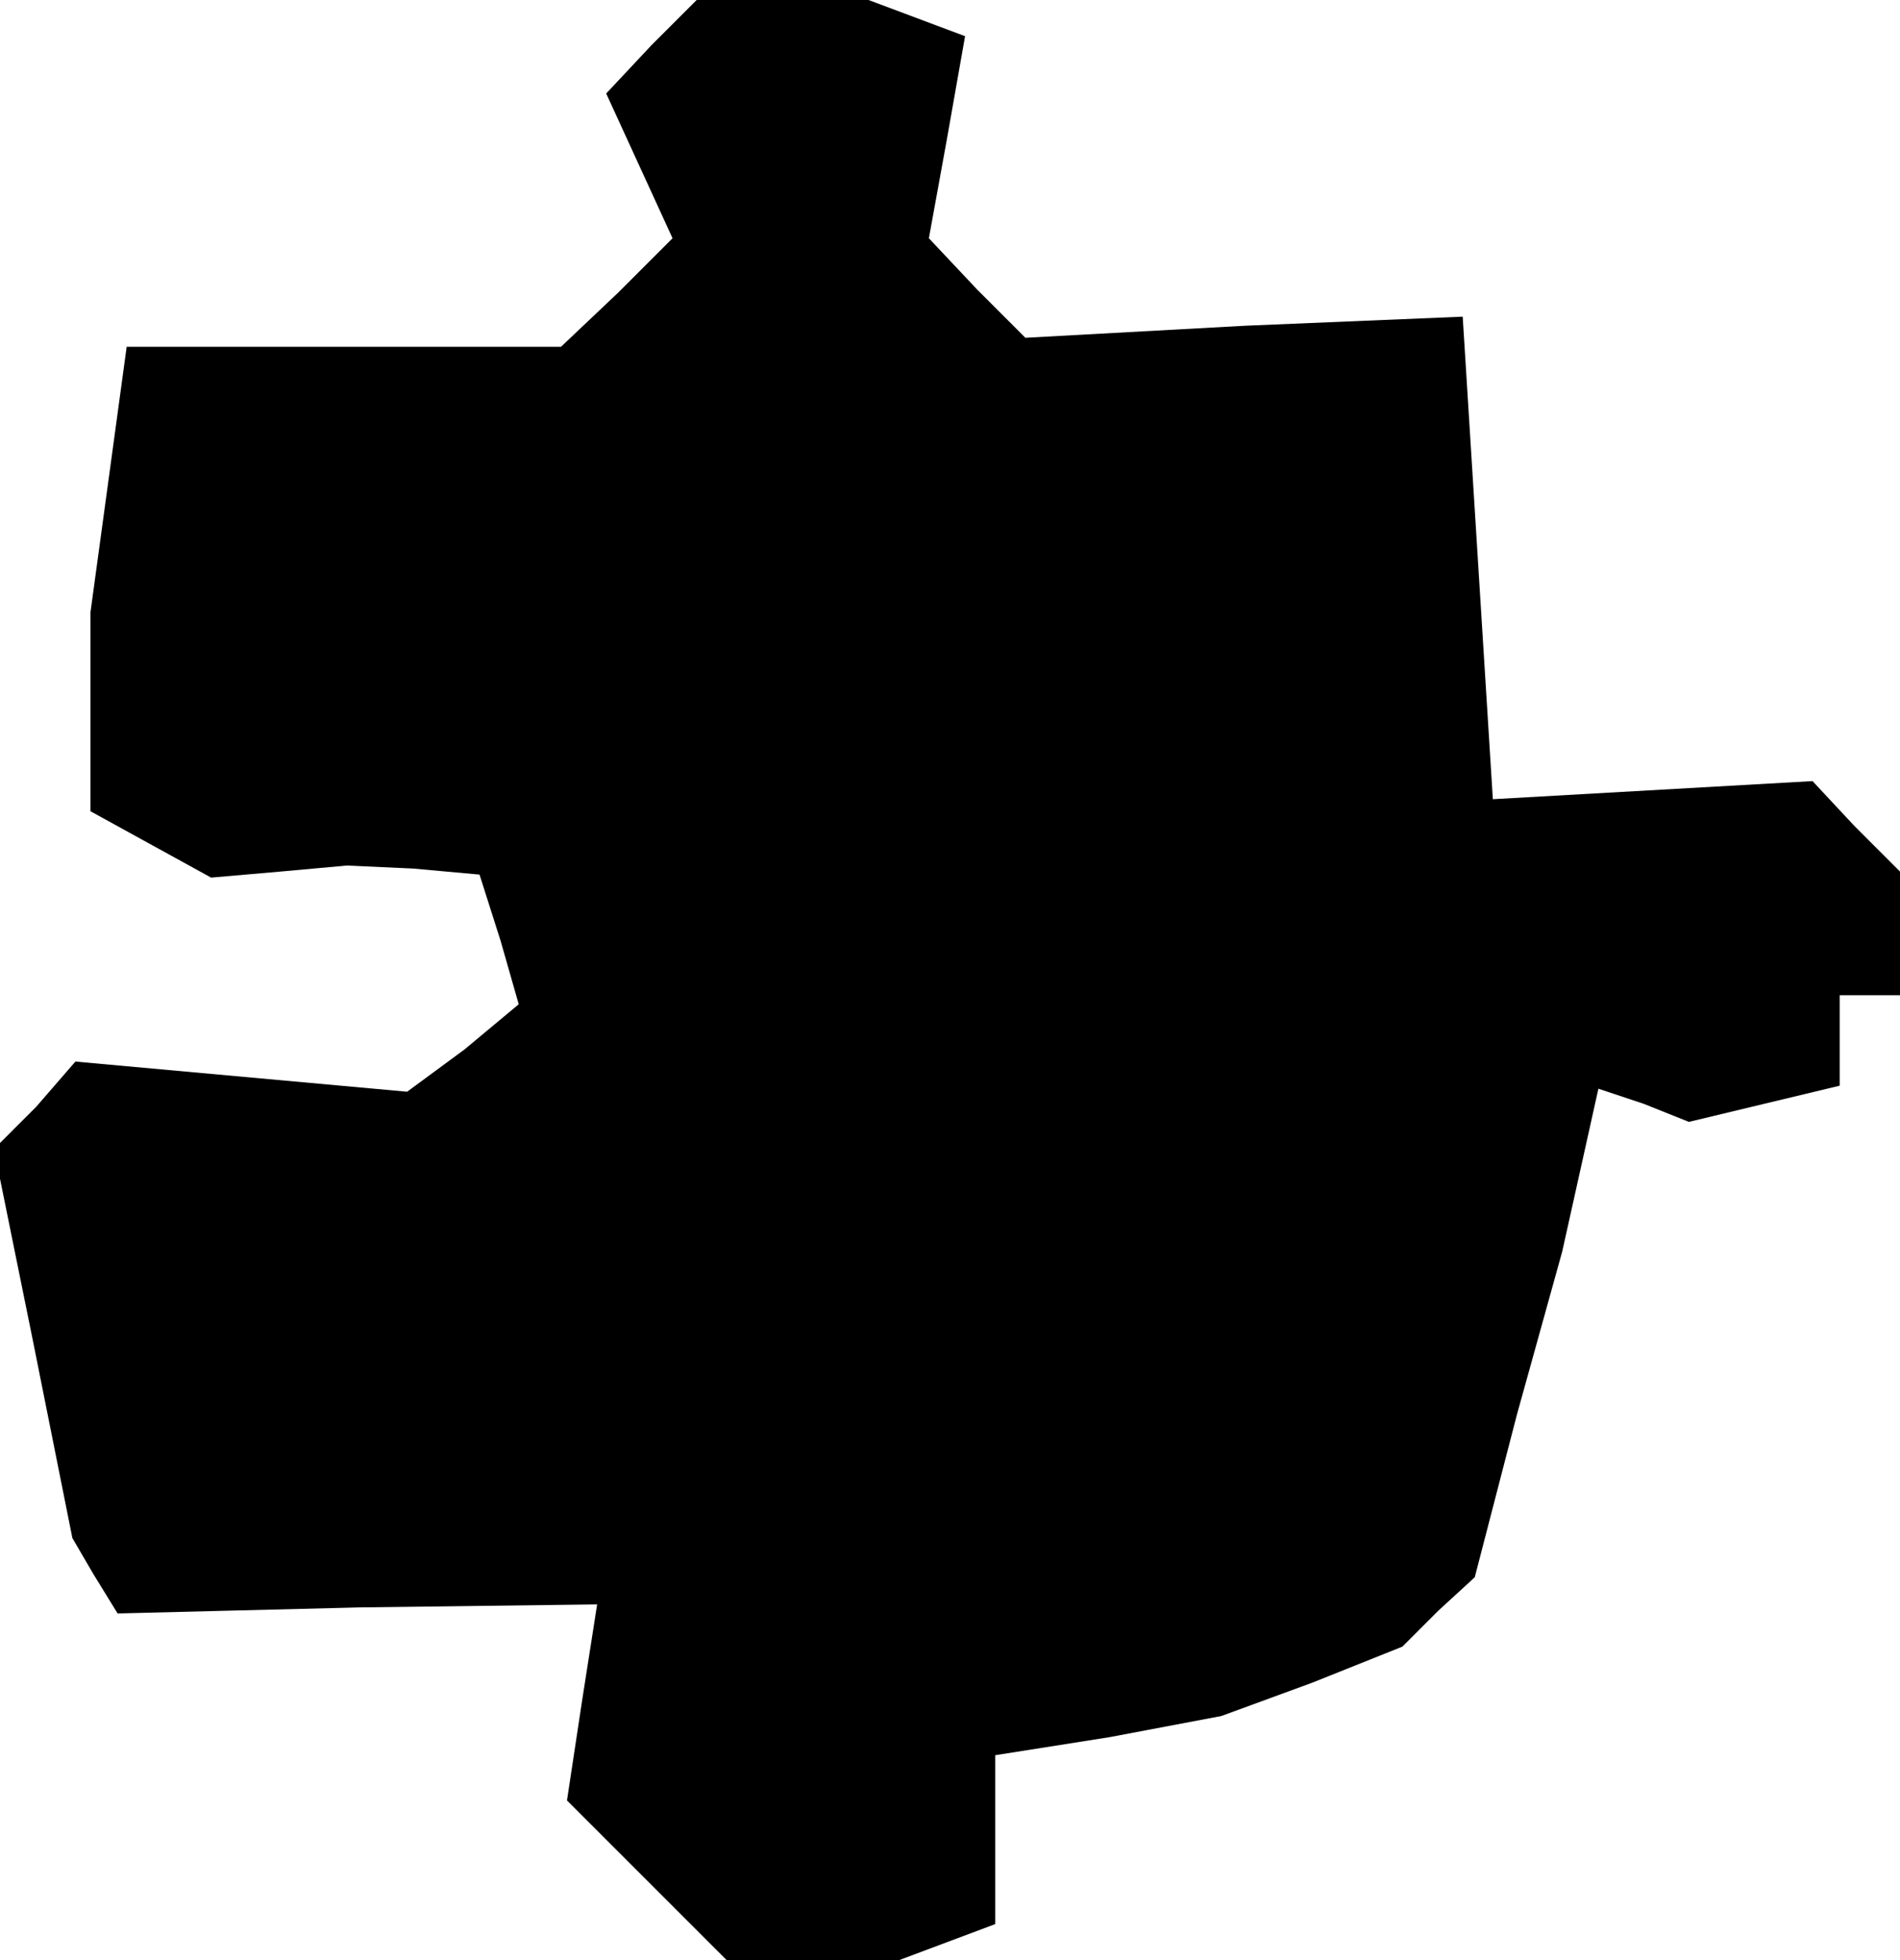 <?xml version="1.0" standalone="no"?>
<!DOCTYPE svg PUBLIC "-//W3C//DTD SVG 20010904//EN"
 "http://www.w3.org/TR/2001/REC-SVG-20010904/DTD/svg10.dtd">
<svg version="1.0" xmlns="http://www.w3.org/2000/svg"
 width="63pt" height="65pt" viewBox="0 0 63 65"
 preserveAspectRatio="xMidYMid meet">
<g transform="translate(0,65) scale(0.1,-0.1)"
fill="#000000" stroke="none">
<path d="M216 635 l-15 -16 11 -24 11 -24 -18 -18 -19 -18 -72 0 -72 0 -6 -44
-6 -44 0 -33 0 -33 20 -11 20 -11 23 2 22 2 22 -1 22 -2 7 -22 6 -21 -18 -15
-19 -14 -55 5 -55 5 -13 -15 -14 -14 13 -64 13 -65 7 -12 8 -13 80 2 79 1 -5
-32 -5 -33 26 -26 27 -27 29 0 28 0 16 6 16 6 0 28 0 28 38 6 37 7 30 11 30
12 12 12 12 11 14 54 15 54 6 27 6 27 15 -5 15 -6 25 6 25 6 0 15 0 15 10 0
10 0 0 21 0 20 -15 15 -14 15 -53 -3 -53 -3 -5 80 -5 80 -72 -3 -73 -4 -16 16
-16 17 6 33 6 34 -16 6 -16 6 -28 0 -29 0 -15 -15z"/>
</g>
</svg>
